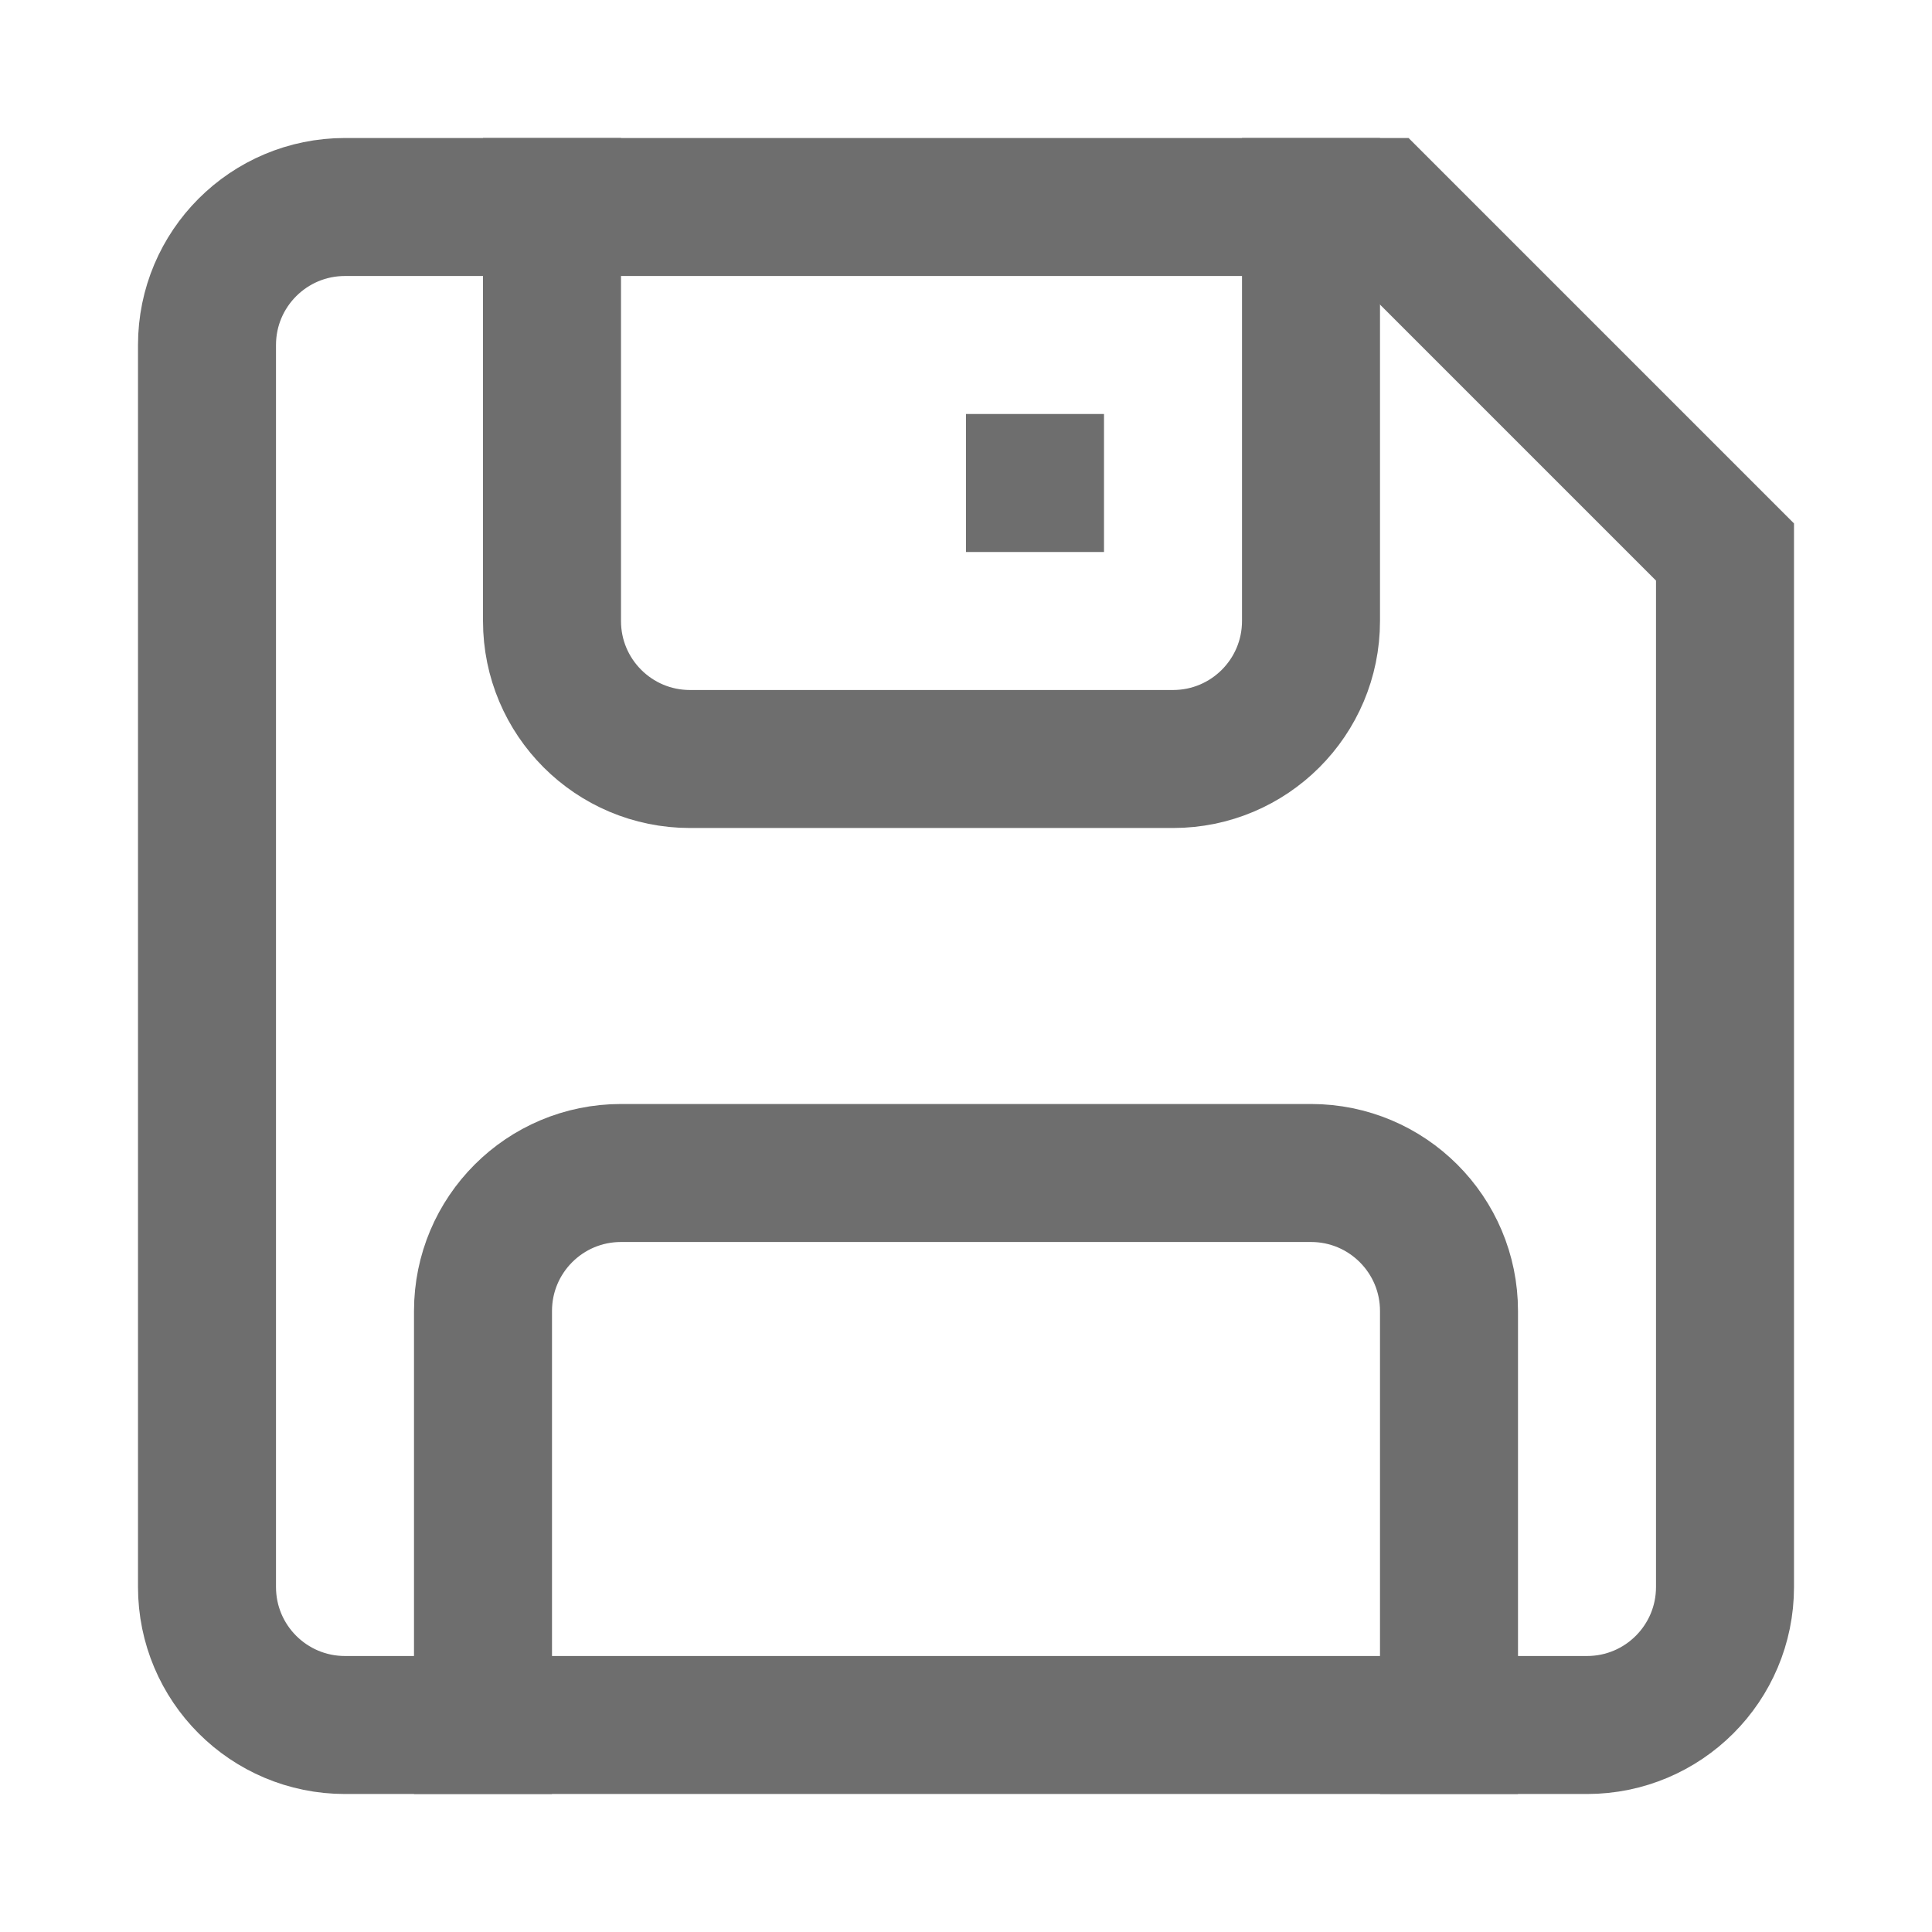<?xml version="1.0" encoding="UTF-8"?>
<svg width="28px" height="28px" viewBox="0 0 28 28" version="1.1" xmlns="http://www.w3.org/2000/svg" xmlns:xlink="http://www.w3.org/1999/xlink">
    <!-- Generator: Sketch 56.2 (81672) - https://sketch.com -->
    <title>Save</title>
    <desc>Created with Sketch.</desc>
    <g id="Save" stroke="none" stroke-width="1" fill="none" fill-rule="evenodd">
        <g>
            <rect id="矩形" opacity="0.2" x="0" y="0" width="28" height="28"></rect>
            <path d="M5,3 L20,3 L25,8 L25,23 C25,24.105 24.105,25 23,25 L5,25 C3.895,25 3,24.105 3,23 L3,5 C3,3.895 3.895,3 5,3 Z" id="矩形" stroke="#6E6E6E" stroke-width="2"></path>
            <path d="M8,2 L8,9 C8,10.105 8.895,11 10,11 L17,11 C18.105,11 19,10.105 19,9 L19,2" id="路径-2" stroke="#6E6E6E" stroke-width="2"></path>
            <path d="M7,17 L7,24 C7,25.105 7.895,26 9,26 L19,26 C20.105,26 21,25.105 21,24 L21,17" id="路径-2" stroke="#6E6E6E" stroke-width="2" transform="translate(14, 21.5) scale(1, -1) translate(-14, -21.5) "></path>
            <path d="M15,6 L15,8" id="路径-3" stroke="#6E6E6E" stroke-width="2"></path>
        </g>
    </g>
</svg>